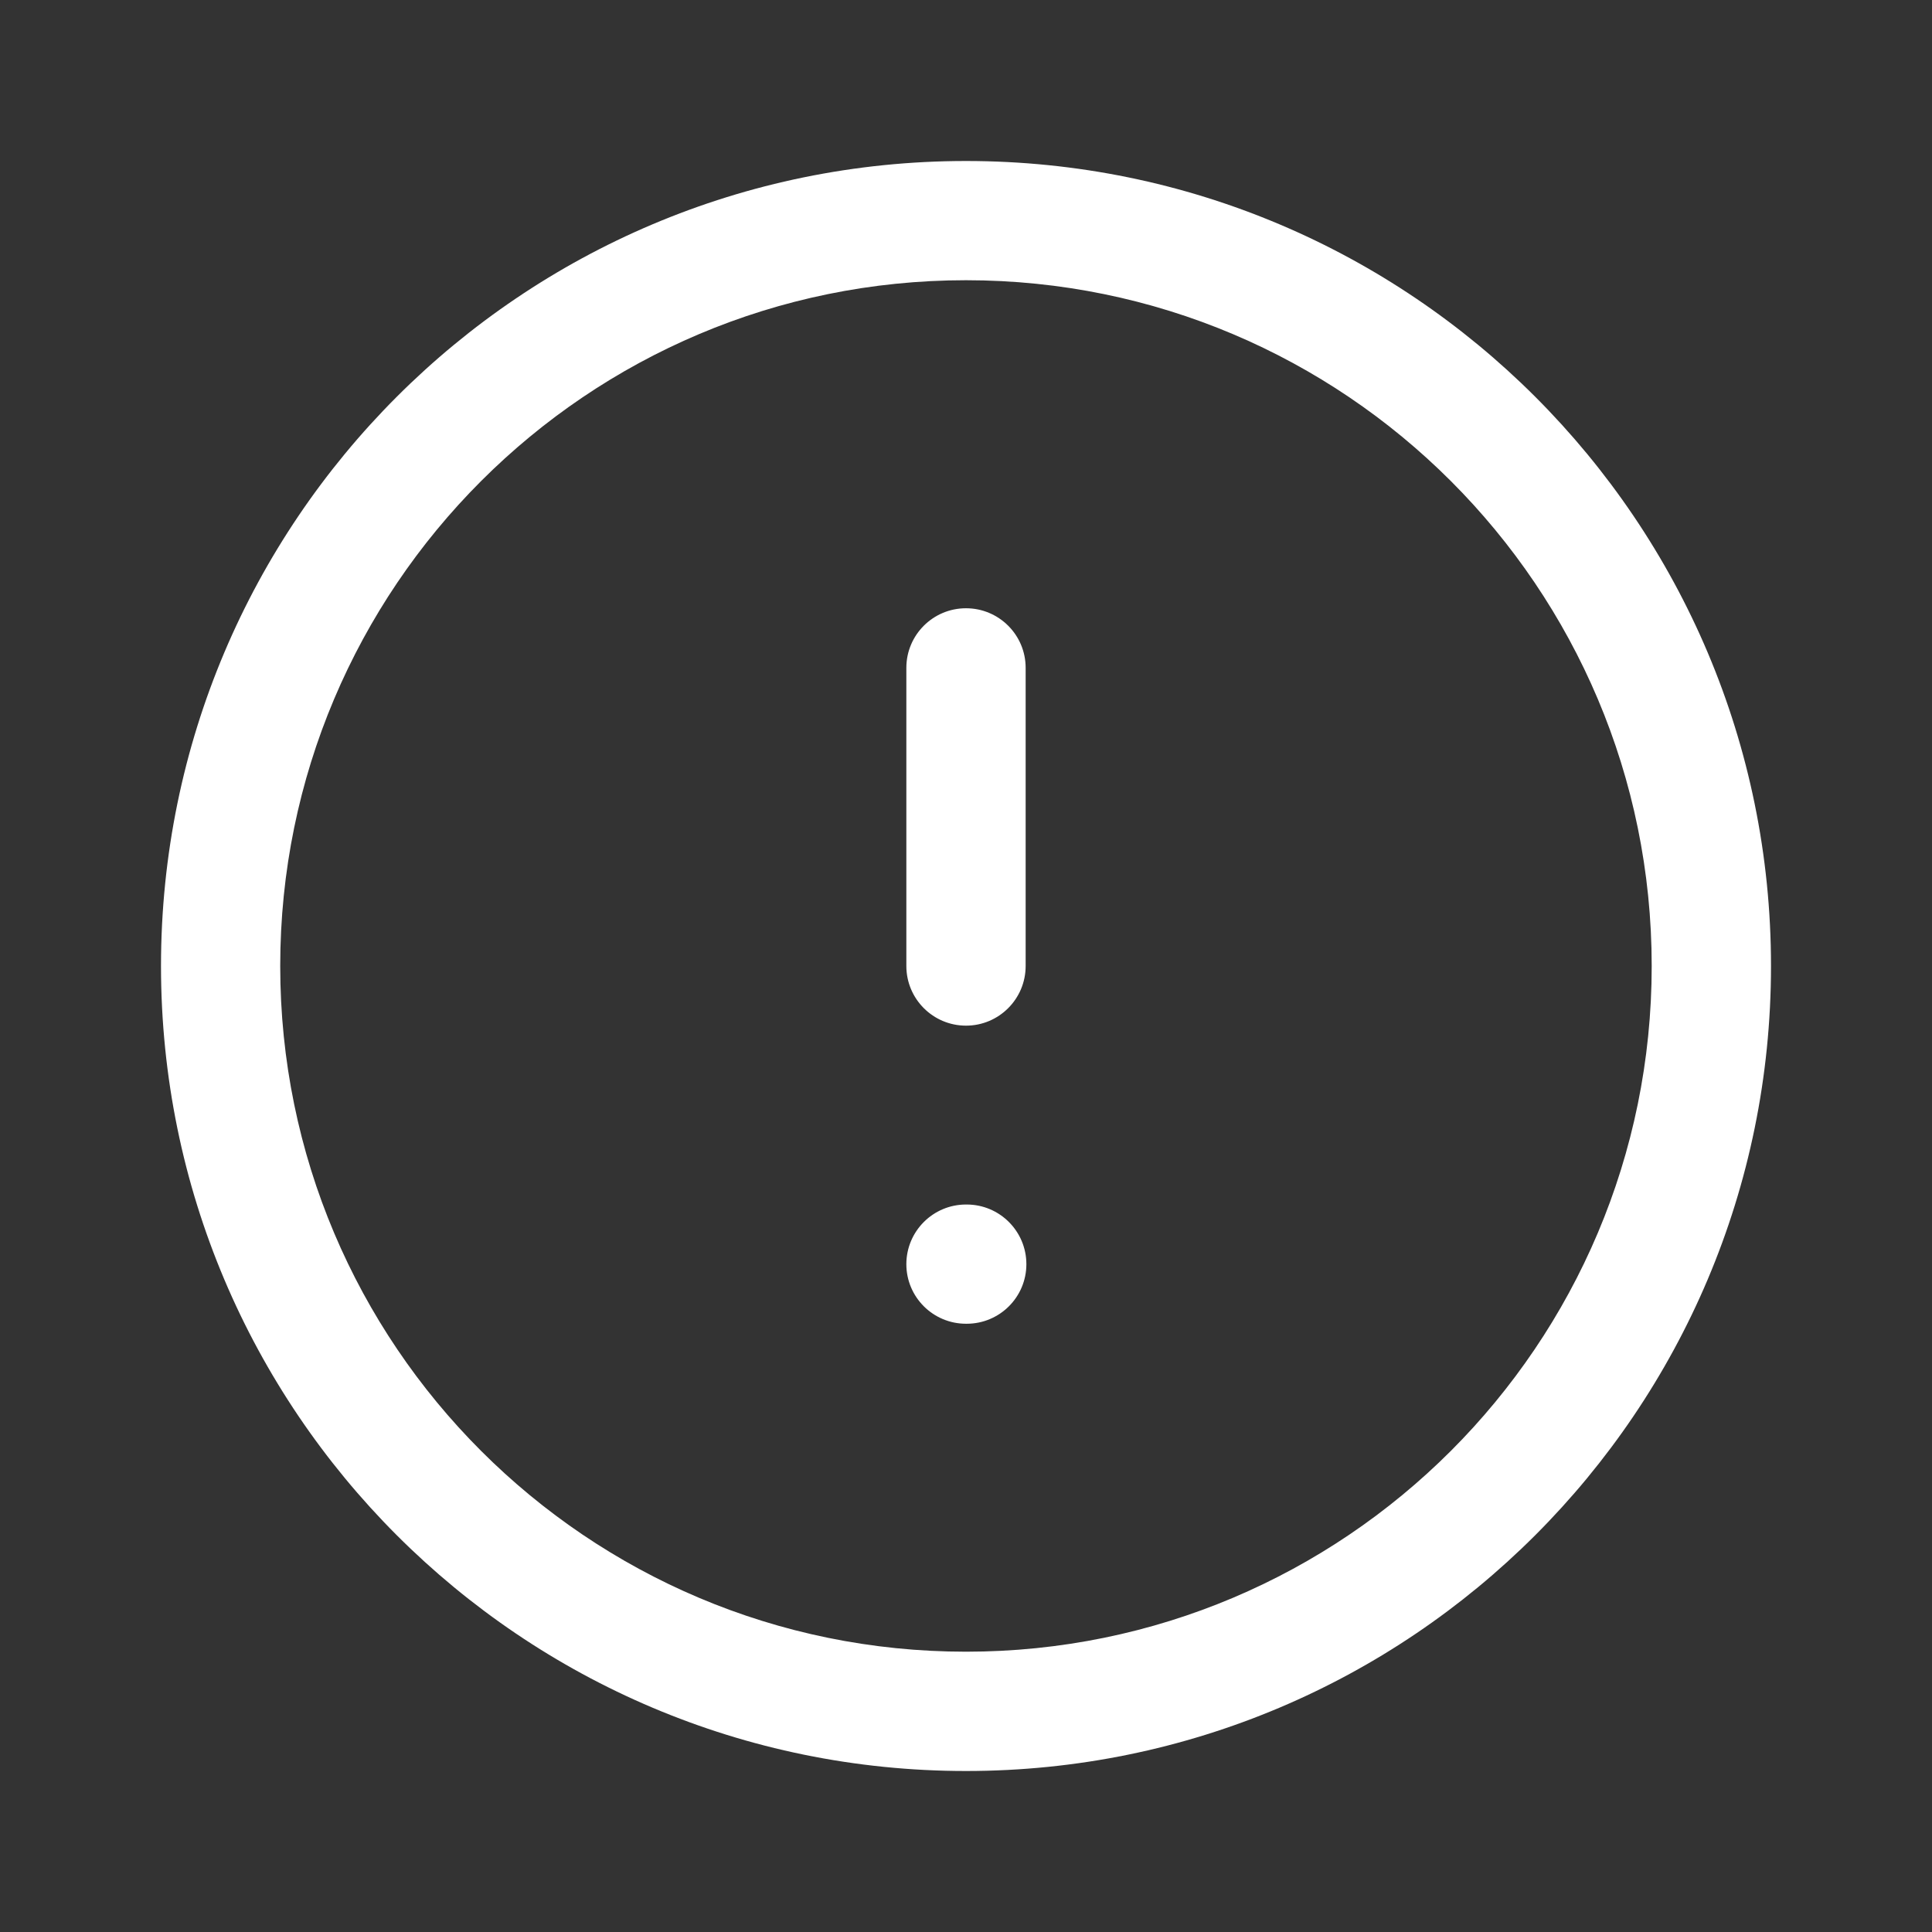 <svg width="24" height="24" viewBox="0 0 24 24" fill="none" xmlns="http://www.w3.org/2000/svg">
<rect x="0" y="0" width="24" height="24" fill="#333333" stroke="none"/>
<path fill-rule="evenodd" clip-rule="evenodd" d="M12 3.481C7.295 3.481 3.481 7.295 3.481 12C3.481 16.705 7.295 20.518 12 20.518C16.705 20.518 20.518 16.705 20.518 12C20.518 7.295 16.705 3.481 12 3.481ZM2 12C2 6.477 6.477 2 12 2C17.523 2 22 6.477 22 12C22 17.523 17.523 22 12 22C6.477 22 2 17.523 2 12ZM12 7.556C12.409 7.556 12.741 7.887 12.741 8.296V12C12.741 12.409 12.409 12.741 12 12.741C11.591 12.741 11.259 12.409 11.259 12V8.296C11.259 7.887 11.591 7.556 12 7.556ZM11.259 15.704C11.259 15.295 11.591 14.963 12 14.963H12.009C12.418 14.963 12.75 15.295 12.75 15.704C12.75 16.113 12.418 16.444 12.009 16.444H12C11.591 16.444 11.259 16.113 11.259 15.704Z" fill="white"/>
</svg>
